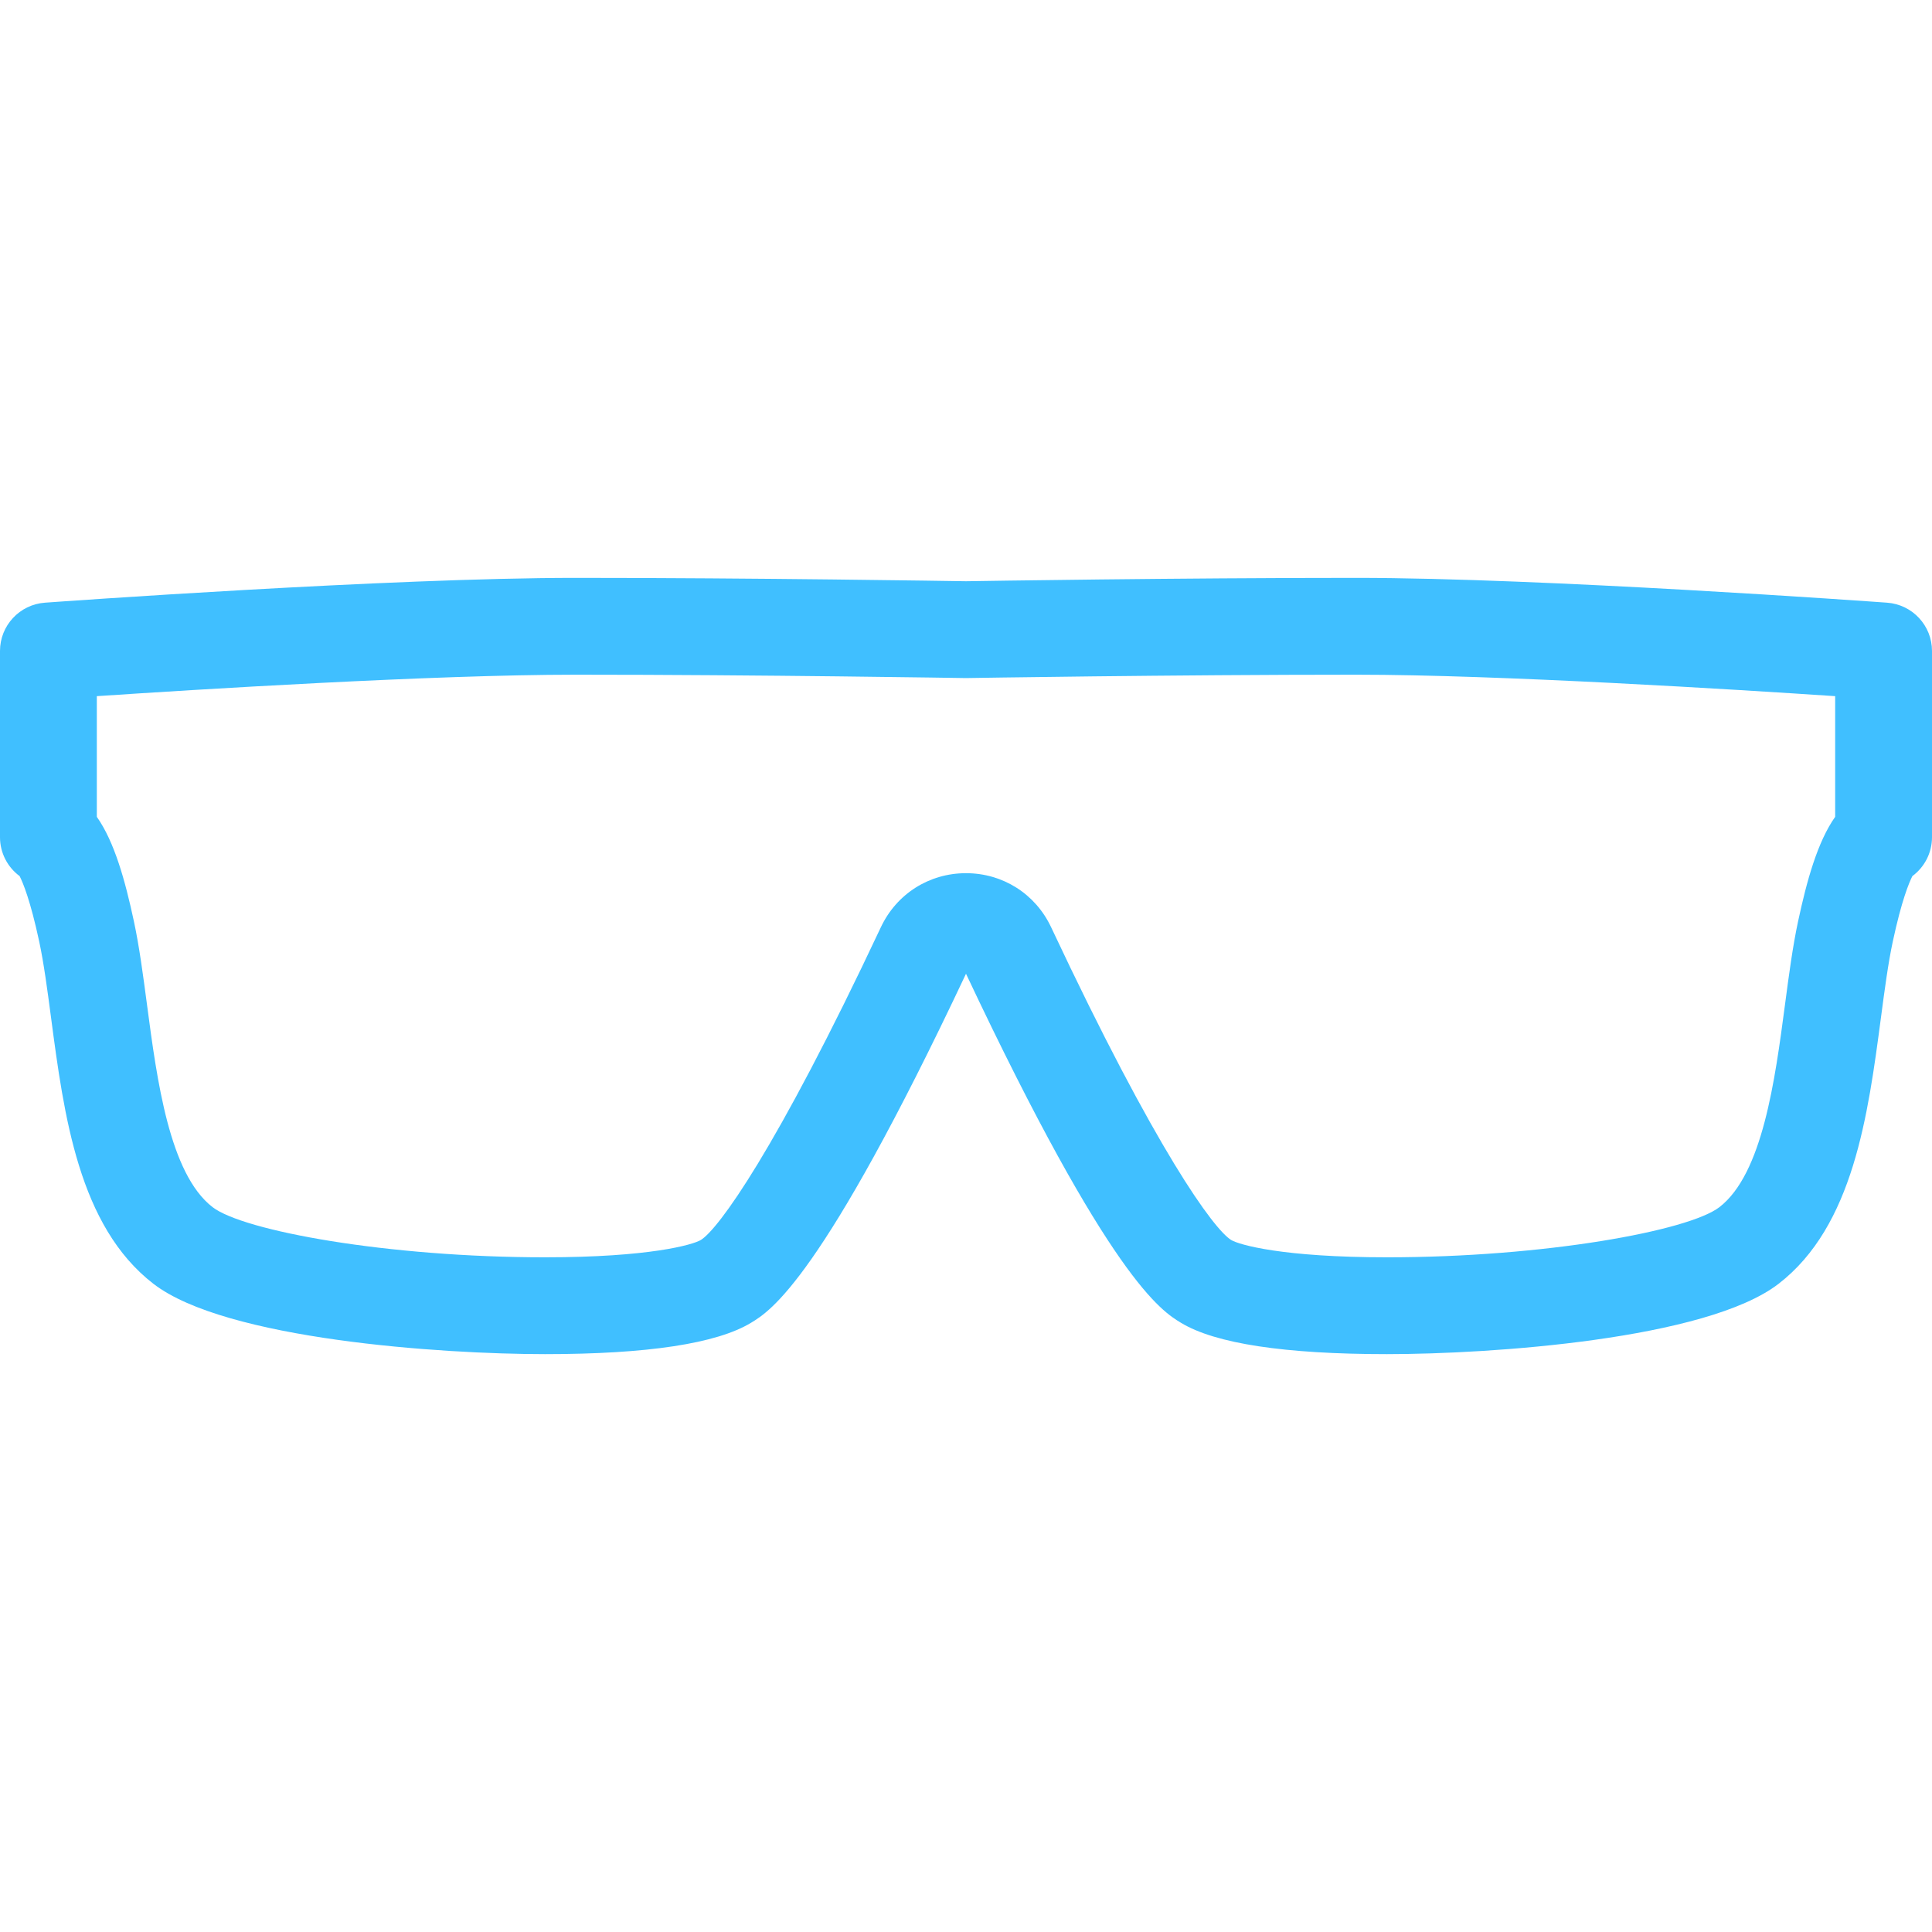 <?xml version="1.0" encoding="iso-8859-1"?>
<!-- Uploaded to: SVG Repo, www.svgrepo.com, Generator: SVG Repo Mixer Tools -->
<!DOCTYPE svg PUBLIC "-//W3C//DTD SVG 1.1//EN" "http://www.w3.org/Graphics/SVG/1.1/DTD/svg11.dtd">
<svg fill="#40BFFF" height="800px" width="800px" version="1.1" id="Capa_1"
	xmlns="http://www.w3.org/2000/svg" xmlns:xlink="http://www.w3.org/1999/xlink"
	viewBox="0 0 299.293 299.293" xml:space="preserve">
<path d="M214.856,209.773c-15.857,0-26.594-1.634-31.91-4.856c-3.001-1.818-10.939-6.628-33.3-54.07
	c-22.36,47.438-30.301,52.251-33.3,54.07c-5.317,3.222-16.054,4.856-31.911,4.856c-16.099,0-49.495-2.276-60.664-10.892
	c-11.588-8.939-13.86-26.102-15.864-41.244c-0.574-4.341-1.117-8.442-1.833-11.779c-1.365-6.375-2.522-9.132-3.034-10.138
	c-1.845-1.366-3.04-3.559-3.04-6.03v-28.846c0-3.932,3.037-7.197,6.959-7.48c2.168-0.157,53.428-3.843,82.214-3.843
	c27.673,0,58.274,0.485,60.474,0.521c2.198-0.036,32.8-0.521,60.473-0.521c28.787,0,80.047,3.686,82.215,3.843
	c3.922,0.284,6.959,3.548,6.959,7.48v28.846c0,2.472-1.196,4.665-3.041,6.031c-0.512,1.007-1.669,3.764-3.034,10.138
	c-0.716,3.338-1.259,7.438-1.833,11.779c-2.004,15.142-4.276,32.305-15.864,41.244C264.353,207.497,230.955,209.773,214.856,209.773
	z M149.646,135.268c5.706,0,10.759,3.208,13.186,8.371c16.327,34.743,25.213,46.802,27.889,48.451
	c1.231,0.746,7.969,2.684,24.136,2.684c24.416,0,46.738-4.094,51.502-7.769c6.691-5.162,8.612-19.674,10.156-31.335
	c0.614-4.646,1.195-9.033,2.035-12.954c1.349-6.291,3.01-12.305,5.743-16.178v-18.693c-15.27-1.022-52.094-3.324-74.174-3.324
	c-28.456,0-60.033,0.515-60.349,0.521c-0.084,0.001-0.164,0.001-0.248,0c-0.315-0.005-31.898-0.521-60.35-0.521
	c-22.079,0-58.903,2.302-74.173,3.324v18.694c2.732,3.873,4.394,9.887,5.742,16.177c0.84,3.92,1.421,8.308,2.035,12.953
	c1.544,11.661,3.465,26.174,10.156,31.336c4.764,3.675,27.086,7.769,51.502,7.769c16.167,0,22.904-1.938,24.137-2.684
	c2.675-1.648,11.561-13.708,27.888-48.45C138.887,138.475,143.939,135.268,149.646,135.268z"/>
</svg>